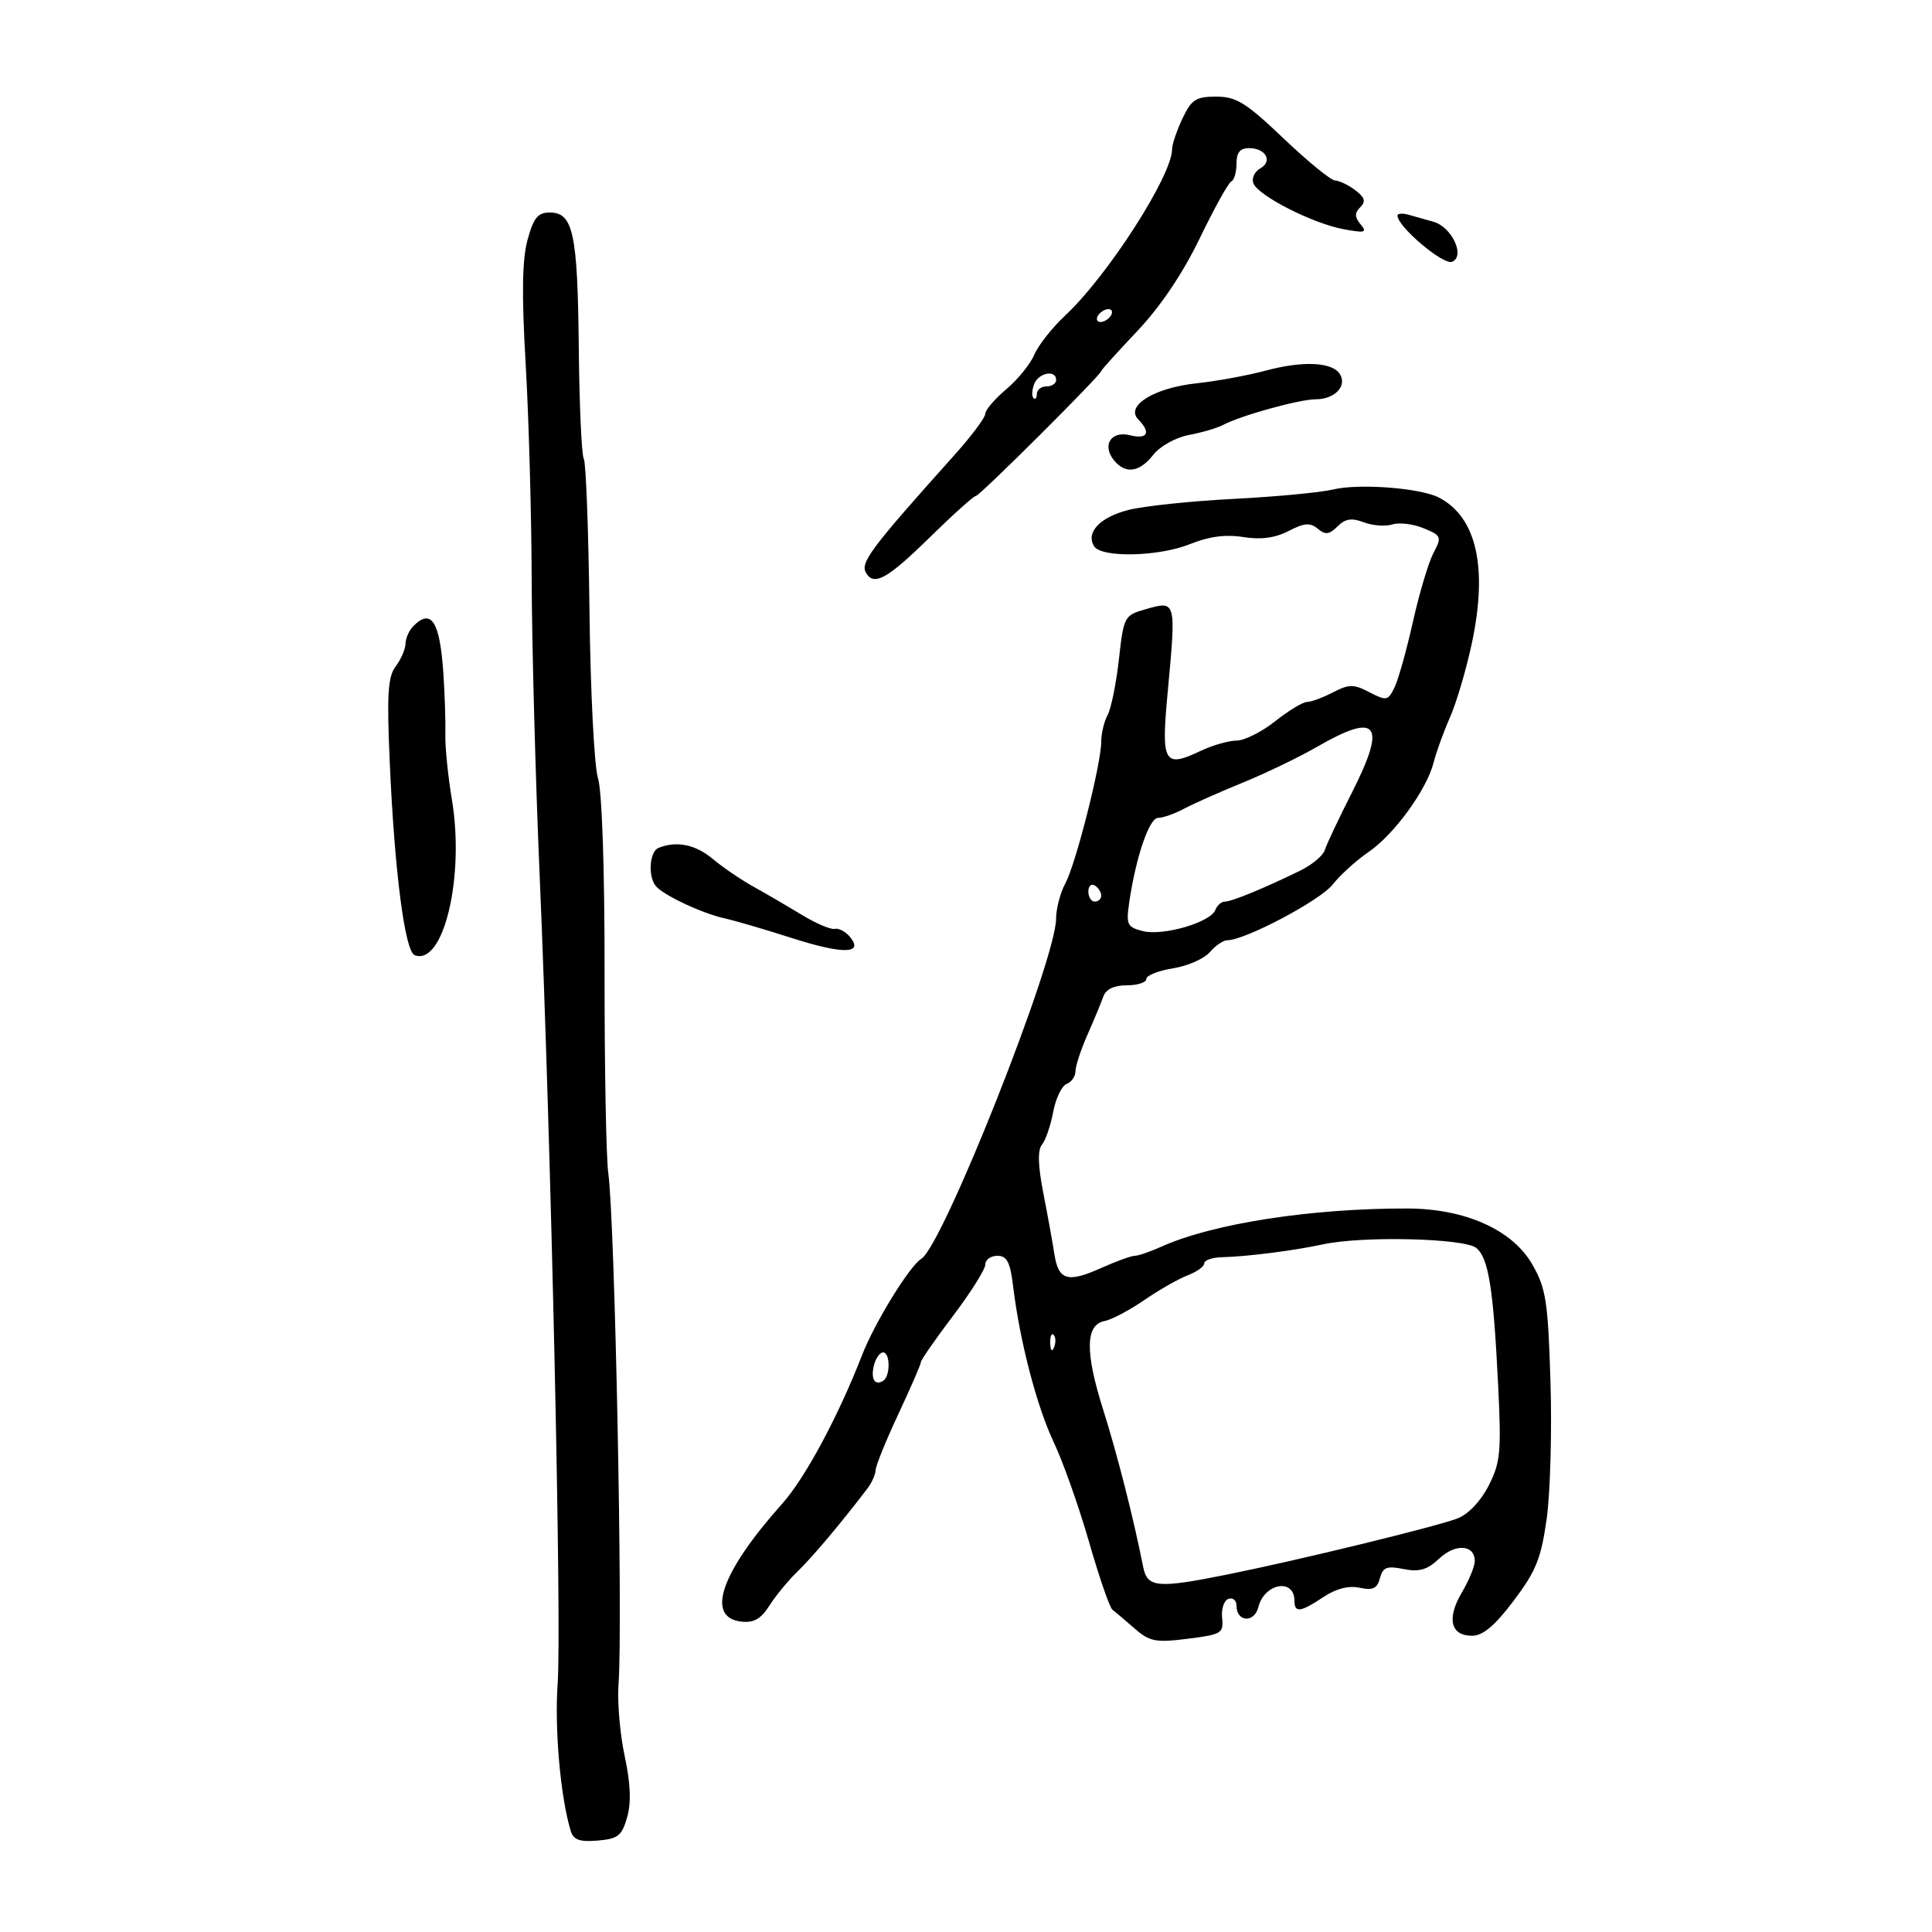 <svg xmlns="http://www.w3.org/2000/svg" width="300" height="300" viewBox="0 0 300 300" version="1.1">
	<path d="M 183.614 18.401 C 182.726 20.272, 182 22.422, 182 23.179 C 182 27.261, 171.989 42.842, 165.434 48.960 C 163.395 50.863, 161.226 53.610, 160.613 55.065 C 160.001 56.520, 158.037 58.940, 156.250 60.444 C 154.463 61.948, 153 63.657, 153 64.242 C 153 64.828, 150.863 67.691, 148.250 70.606 C 135.065 85.317, 133.510 87.398, 134.505 89.008 C 135.749 91.022, 137.838 89.849, 144.313 83.500 C 147.959 79.925, 151.214 77, 151.545 77 C 152.131 77, 171 58.194, 171 57.610 C 171 57.449, 173.518 54.659, 176.595 51.409 C 180.196 47.606, 183.654 42.470, 186.296 37 C 188.554 32.325, 190.761 28.350, 191.201 28.167 C 191.640 27.983, 192 26.746, 192 25.417 C 192 23.691, 192.555 23, 193.941 23 C 196.547 23, 197.674 25.044, 195.682 26.158 C 194.803 26.650, 194.327 27.688, 194.625 28.465 C 195.363 30.388, 203.788 34.682, 208.586 35.581 C 211.974 36.215, 212.335 36.115, 211.274 34.833 C 210.336 33.701, 210.323 33.077, 211.220 32.180 C 212.117 31.283, 211.935 30.661, 210.446 29.536 C 209.376 28.726, 207.969 28.049, 207.319 28.032 C 206.669 28.014, 203.069 25.076, 199.319 21.503 C 193.492 15.951, 191.971 15.005, 188.864 15.003 C 185.710 15, 185.014 15.451, 183.614 18.401 M 81.914 37.250 C 81.078 40.301, 80.997 45.730, 81.625 56.500 C 82.106 64.750, 82.527 79.825, 82.559 90 C 82.591 100.175, 83.150 120.875, 83.800 136 C 85.560 176.940, 87.240 252.367, 86.593 261.457 C 86.093 268.493, 87.033 279.077, 88.621 284.305 C 89.044 285.696, 90.005 286.040, 92.803 285.805 C 95.959 285.540, 96.561 285.064, 97.382 282.183 C 98.035 279.891, 97.917 276.953, 97 272.683 C 96.269 269.282, 95.840 264.250, 96.045 261.500 C 96.739 252.209, 95.483 189.572, 94.454 182.162 C 94.122 179.777, 93.863 165.748, 93.877 150.987 C 93.893 134.922, 93.481 122.815, 92.852 120.825 C 92.274 118.996, 91.681 107.317, 91.534 94.870 C 91.387 82.424, 90.989 71.792, 90.651 71.244 C 90.312 70.696, 89.961 62.879, 89.870 53.874 C 89.692 36.216, 89 33, 85.378 33 C 83.520 33, 82.853 33.818, 81.914 37.250 M 217 33.482 C 217 35.176, 224.085 41.181, 225.461 40.653 C 227.581 39.840, 225.471 35.259, 222.598 34.440 C 221.444 34.111, 219.713 33.622, 218.750 33.353 C 217.787 33.085, 217 33.143, 217 33.482 M 170.500 49 C 170.160 49.550, 170.332 50, 170.882 50 C 171.432 50, 172.160 49.550, 172.500 49 C 172.840 48.450, 172.668 48, 172.118 48 C 171.568 48, 170.840 48.450, 170.500 49 M 196.500 57.559 C 193.750 58.300, 188.924 59.183, 185.776 59.522 C 179.200 60.229, 174.688 63.032, 176.750 65.129 C 178.761 67.174, 178.196 68.266, 175.478 67.584 C 172.512 66.839, 171.056 69.157, 173.011 71.513 C 174.794 73.662, 176.941 73.345, 179.089 70.615 C 180.140 69.278, 182.566 67.929, 184.606 67.546 C 186.608 67.171, 188.978 66.476, 189.873 66.004 C 192.685 64.518, 201.769 62, 204.315 62 C 207.247 62, 209.209 59.957, 208.061 58.099 C 206.891 56.206, 202.319 55.992, 196.500 57.559 M 160.583 59.643 C 160.237 60.547, 160.189 61.522, 160.476 61.810 C 160.764 62.098, 161 61.808, 161 61.167 C 161 60.525, 161.675 60, 162.500 60 C 163.325 60, 164 59.550, 164 59 C 164 57.355, 161.264 57.870, 160.583 59.643 M 207 76.009 C 205.075 76.472, 198.100 77.131, 191.500 77.471 C 184.900 77.812, 177.569 78.584, 175.210 79.187 C 170.803 80.312, 168.566 82.679, 169.887 84.818 C 171.016 86.644, 179.938 86.447, 184.784 84.487 C 187.721 83.300, 190.323 82.956, 193.055 83.393 C 195.795 83.831, 197.995 83.537, 200.092 82.452 C 202.527 81.193, 203.443 81.122, 204.622 82.101 C 205.807 83.085, 206.416 83.013, 207.688 81.741 C 208.890 80.539, 209.880 80.384, 211.769 81.102 C 213.142 81.624, 215.138 81.774, 216.206 81.435 C 217.274 81.096, 219.459 81.362, 221.062 82.026 C 223.832 83.173, 223.907 83.362, 222.586 85.866 C 221.822 87.315, 220.393 92.100, 219.410 96.500 C 218.428 100.900, 217.138 105.502, 216.546 106.728 C 215.535 108.816, 215.291 108.864, 212.652 107.494 C 210.178 106.211, 209.488 106.213, 206.968 107.517 C 205.390 108.333, 203.579 109, 202.944 109 C 202.308 109, 200.083 110.350, 198 112 C 195.917 113.650, 193.220 115, 192.007 115 C 190.794 115, 188.275 115.725, 186.409 116.610 C 180.771 119.286, 180.301 118.484, 181.284 107.861 C 182.654 93.066, 182.696 93.225, 177.767 94.637 C 174.602 95.543, 174.476 95.786, 173.747 102.359 C 173.332 106.091, 172.545 109.982, 171.997 111.006 C 171.448 112.031, 171 113.896, 171 115.152 C 171 118.581, 167.067 134.122, 165.431 137.154 C 164.644 138.614, 163.994 141.089, 163.988 142.654 C 163.959 149.138, 146.432 193.379, 143.068 195.458 C 141.225 196.597, 135.821 205.381, 133.861 210.423 C 130.146 219.976, 125.027 229.499, 121.456 233.500 C 111.937 244.163, 109.510 251.153, 115.101 251.802 C 117.044 252.028, 118.153 251.395, 119.484 249.302 C 120.464 247.761, 122.444 245.364, 123.883 243.977 C 126.163 241.778, 130.642 236.456, 134.691 231.136 C 135.376 230.236, 135.951 228.947, 135.968 228.272 C 135.986 227.596, 137.575 223.680, 139.500 219.568 C 141.425 215.457, 143 211.827, 143 211.502 C 143 211.177, 145.250 207.939, 148 204.307 C 150.750 200.674, 153 197.094, 153 196.351 C 153 195.608, 153.843 195, 154.873 195 C 156.360 195, 156.864 195.979, 157.320 199.750 C 158.352 208.280, 160.990 218.391, 163.646 224 C 165.078 227.025, 167.535 233.969, 169.106 239.431 C 170.677 244.893, 172.308 249.625, 172.731 249.946 C 173.154 250.267, 174.694 251.574, 176.154 252.849 C 178.517 254.914, 179.423 255.091, 184.423 254.466 C 189.679 253.810, 190.022 253.603, 189.769 251.237 C 189.621 249.847, 190.063 248.513, 190.750 248.272 C 191.438 248.031, 192 248.498, 192 249.310 C 192 251.881, 194.765 252.071, 195.400 249.544 C 196.331 245.831, 201 245.010, 201 248.559 C 201 250.486, 201.928 250.368, 205.500 247.986 C 207.458 246.680, 209.410 246.179, 211.120 246.544 C 213.180 246.983, 213.854 246.665, 214.275 245.057 C 214.719 243.358, 215.341 243.118, 217.948 243.640 C 220.387 244.127, 221.623 243.764, 223.492 242.007 C 226.021 239.631, 229 239.850, 229 242.411 C 229 243.222, 228.091 245.426, 226.980 247.309 C 224.613 251.321, 225.252 254, 228.575 254 C 230.263 254, 232.105 252.451, 235.041 248.562 C 238.515 243.961, 239.304 241.998, 240.169 235.812 C 240.731 231.790, 240.996 222.200, 240.756 214.500 C 240.369 202.034, 240.060 200.044, 237.936 196.341 C 234.860 190.976, 227.525 187.683, 218.588 187.656 C 203.662 187.611, 188.304 189.989, 180.349 193.578 C 178.616 194.360, 176.752 195, 176.208 195 C 175.664 195, 173.300 195.859, 170.954 196.909 C 165.751 199.239, 164.348 198.807, 163.714 194.682 C 163.446 192.932, 162.676 188.681, 162.003 185.234 C 161.168 180.953, 161.104 178.578, 161.801 177.734 C 162.362 177.056, 163.143 174.777, 163.537 172.670 C 163.930 170.564, 164.871 168.603, 165.626 168.313 C 166.382 168.023, 167 167.134, 167 166.338 C 167 165.542, 167.834 163.002, 168.853 160.695 C 169.872 158.388, 170.982 155.713, 171.321 154.750 C 171.725 153.604, 172.983 153, 174.969 153 C 176.636 153, 178 152.555, 178 152.012 C 178 151.468, 179.862 150.726, 182.138 150.362 C 184.414 149.998, 186.989 148.868, 187.860 147.850 C 188.732 146.833, 189.957 146, 190.584 146 C 193.319 146, 204.990 139.828, 206.938 137.352 C 208.115 135.856, 210.615 133.587, 212.495 132.310 C 216.456 129.618, 221.561 122.601, 222.612 118.404 C 223.011 116.807, 224.155 113.652, 225.153 111.392 C 226.151 109.133, 227.678 103.958, 228.546 99.892 C 231.053 88.144, 229.292 80.315, 223.459 77.272 C 220.580 75.771, 211.030 75.037, 207 76.009 M 64.200 97.200 C 63.540 97.860, 62.986 99.098, 62.968 99.950 C 62.951 100.802, 62.265 102.389, 61.443 103.475 C 60.223 105.090, 60.055 107.826, 60.524 118.475 C 61.266 135.335, 62.870 147.736, 64.385 148.318 C 68.867 150.037, 72.182 136.171, 70.167 124.135 C 69.556 120.486, 69.100 115.925, 69.153 114 C 69.206 112.075, 69.067 107.800, 68.843 104.500 C 68.302 96.512, 66.975 94.425, 64.200 97.200 M 204.500 115.973 C 201.750 117.562, 196.575 120.056, 193 121.516 C 189.425 122.976, 185.306 124.807, 183.846 125.585 C 182.386 126.363, 180.576 127, 179.823 127 C 178.445 127, 176.354 133.151, 175.334 140.206 C 174.846 143.584, 175.036 143.971, 177.488 144.586 C 180.611 145.370, 187.980 143.216, 188.713 141.305 C 188.989 140.587, 189.660 140, 190.206 140 C 191.259 140, 196.303 137.926, 201.866 135.206 C 203.717 134.301, 205.440 132.872, 205.695 132.030 C 205.950 131.189, 207.869 127.125, 209.960 123 C 215.363 112.343, 213.944 110.516, 204.500 115.973 M 102.250 131.662 C 100.890 132.211, 100.585 135.893, 101.765 137.500 C 102.790 138.895, 108.906 141.799, 112.500 142.598 C 114.150 142.964, 118.857 144.342, 122.959 145.659 C 130.913 148.212, 134.195 148.145, 131.979 145.475 C 131.294 144.649, 130.229 144.089, 129.613 144.231 C 128.997 144.372, 126.694 143.393, 124.496 142.055 C 122.298 140.718, 118.925 138.749, 117 137.682 C 115.075 136.614, 112.228 134.674, 110.673 133.370 C 108 131.128, 105.054 130.531, 102.250 131.662 M 169 138.441 C 169 139.298, 169.450 140, 170 140 C 170.550 140, 171 139.577, 171 139.059 C 171 138.541, 170.550 137.840, 170 137.500 C 169.450 137.160, 169 137.584, 169 138.441 M 205.500 193.209 C 200.850 194.209, 193.687 195.123, 189.750 195.219 C 188.238 195.257, 187 195.684, 187 196.168 C 187 196.653, 185.841 197.490, 184.424 198.029 C 183.008 198.567, 179.968 200.302, 177.669 201.884 C 175.371 203.465, 172.592 204.930, 171.495 205.138 C 168.542 205.699, 168.476 209.975, 171.281 218.831 C 173.470 225.741, 176.035 235.818, 177.497 243.250 C 178.148 246.557, 179.654 246.692, 190.792 244.445 C 201.788 242.226, 222.998 237.056, 226.303 235.788 C 227.987 235.142, 229.922 233.112, 231.153 230.699 C 232.988 227.103, 233.142 225.477, 232.631 215.092 C 231.891 200.054, 231.146 195.366, 229.245 193.788 C 227.423 192.275, 211.639 191.890, 205.500 193.209 M 163.079 208.583 C 163.127 209.748, 163.364 209.985, 163.683 209.188 C 163.972 208.466, 163.936 207.603, 163.604 207.271 C 163.272 206.939, 163.036 207.529, 163.079 208.583 M 135.725 211.942 C 135.163 214.093, 135.815 215.232, 137.139 214.414 C 138.272 213.714, 138.253 210, 137.117 210 C 136.631 210, 136.005 210.874, 135.725 211.942" stroke="none" fill="black" fill-rule="evenodd"/>
</svg>